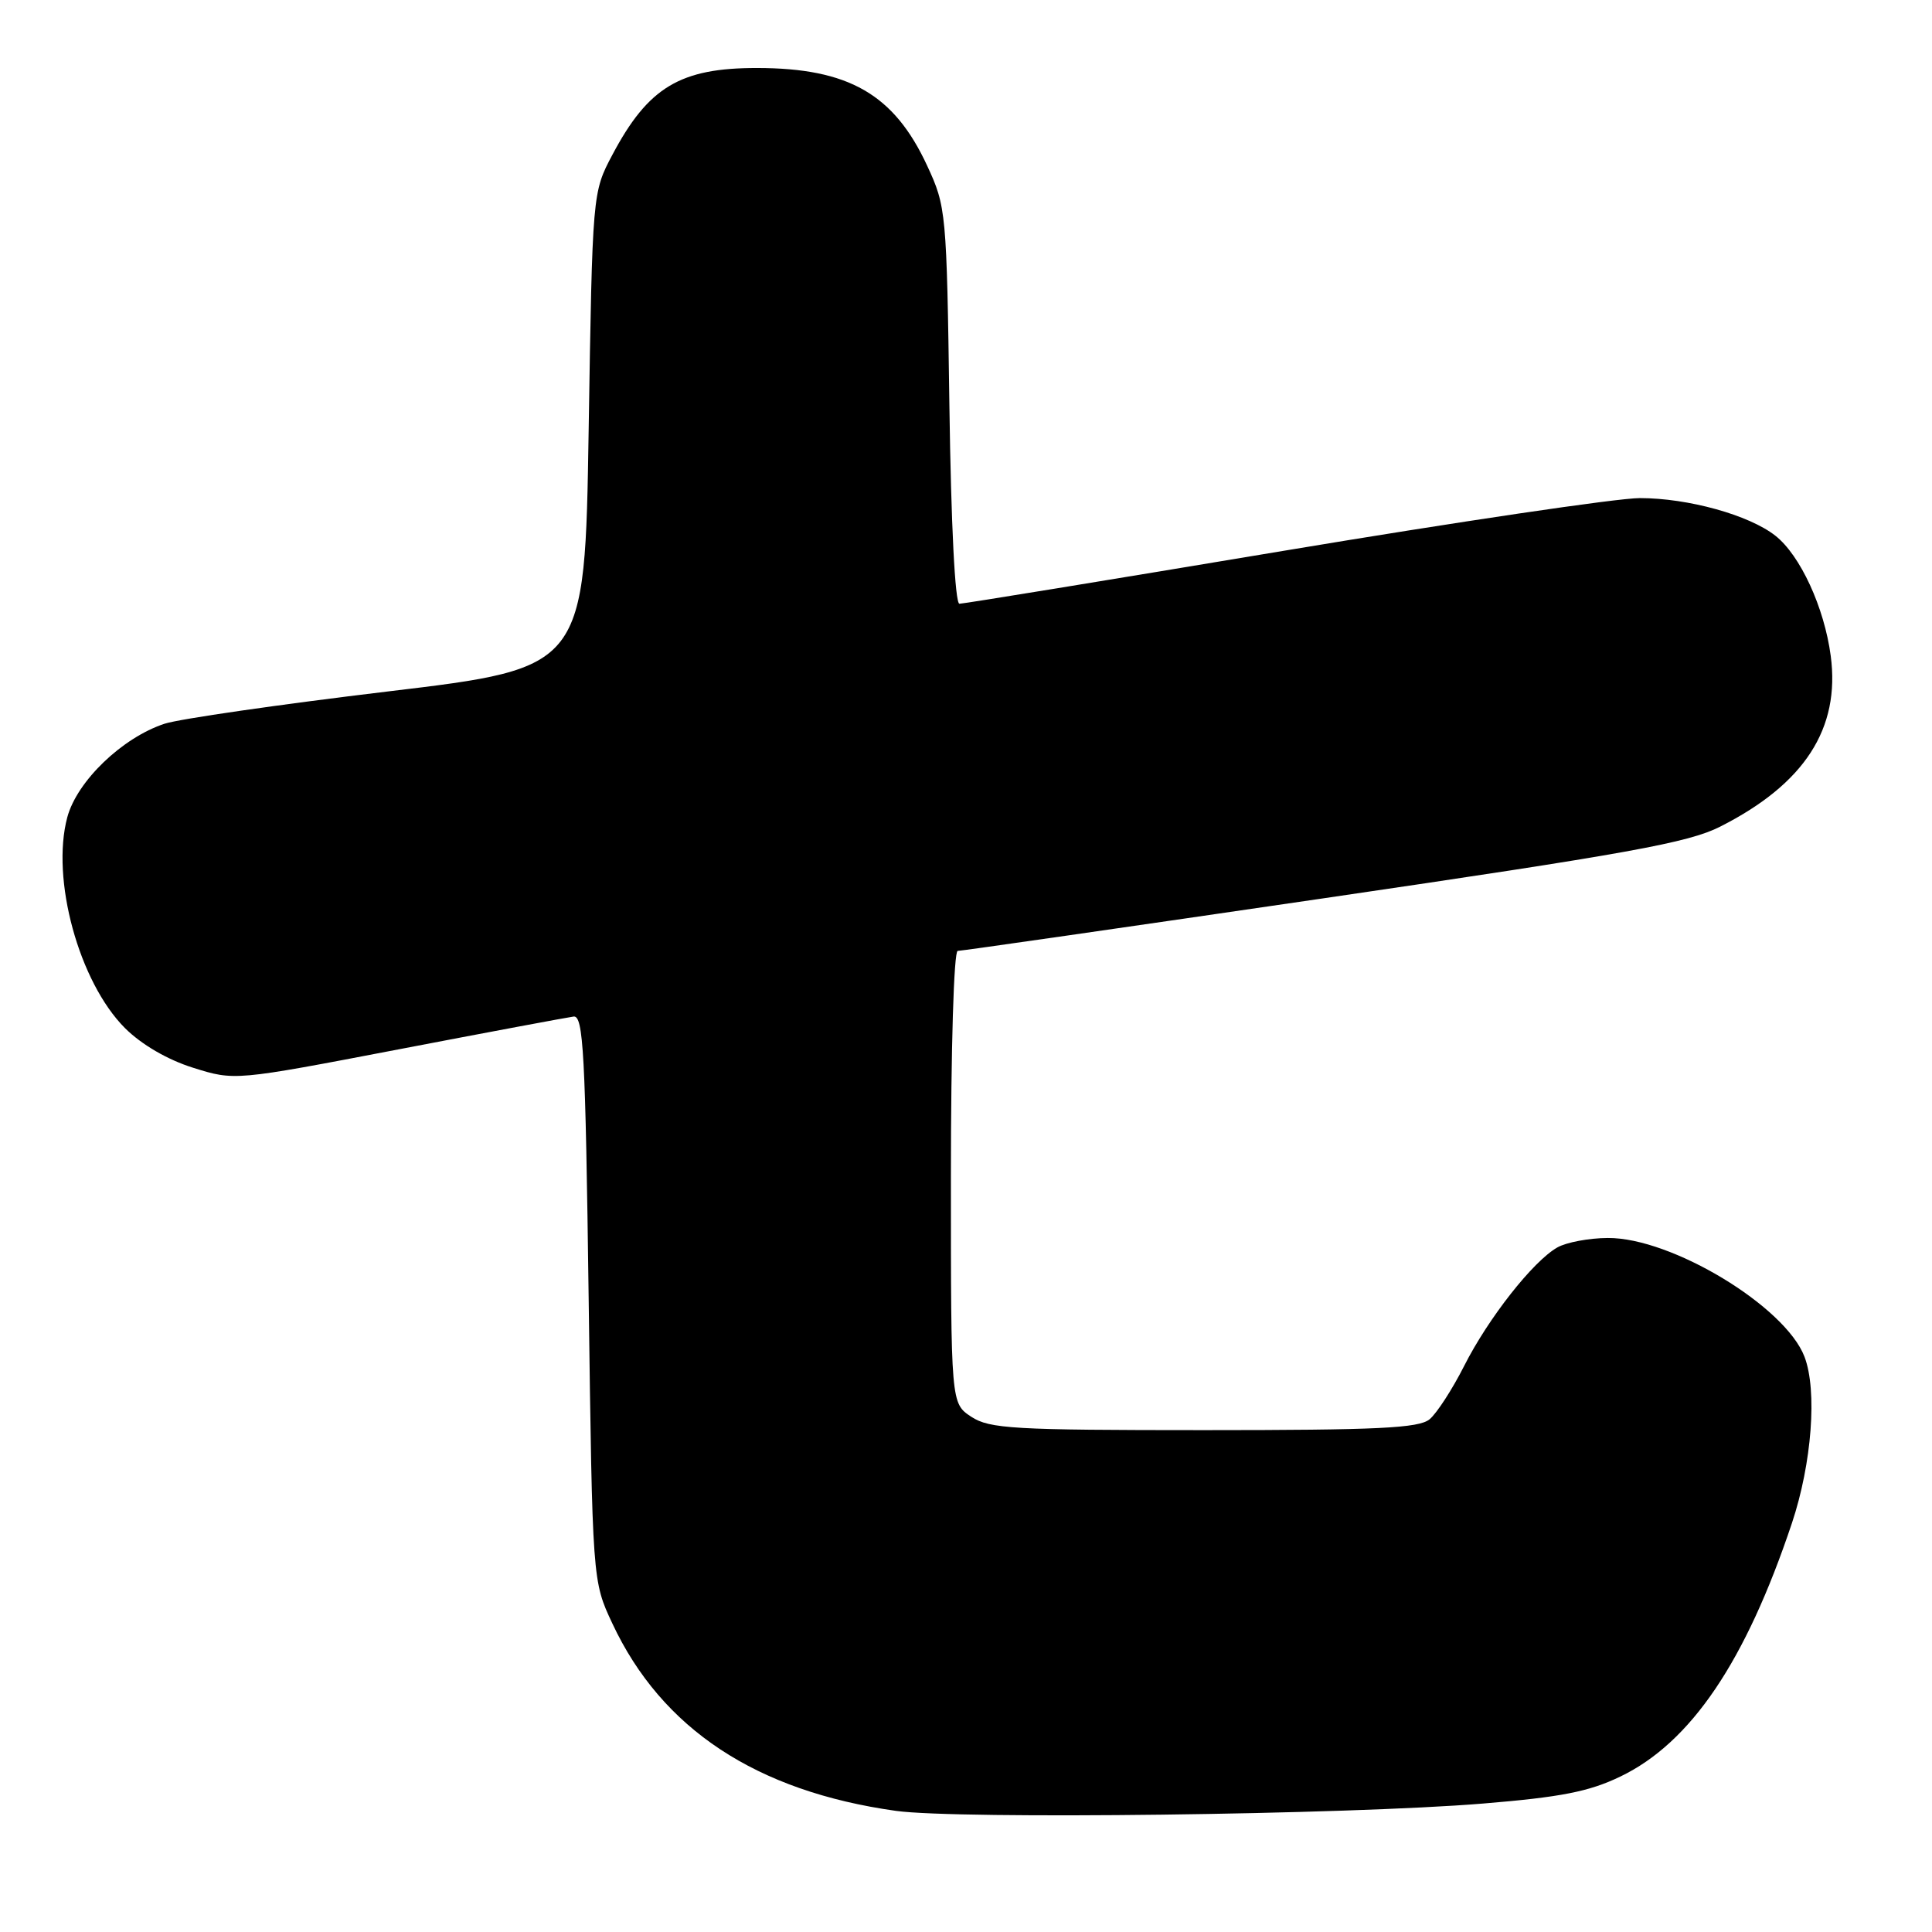 <?xml version="1.0" encoding="UTF-8" standalone="no"?>
<!DOCTYPE svg PUBLIC "-//W3C//DTD SVG 1.1//EN" "http://www.w3.org/Graphics/SVG/1.1/DTD/svg11.dtd" >
<svg xmlns="http://www.w3.org/2000/svg" xmlns:xlink="http://www.w3.org/1999/xlink" version="1.1" viewBox="0 0 256 256">
 <g >
 <path fill="currentColor"
d=" M 196.50 238.98 C 206.85 238.13 210.56 237.40 214.71 235.40 C 224.04 230.91 231.30 220.18 237.44 201.82 C 240.08 193.90 240.81 184.27 239.11 179.79 C 236.57 173.10 221.46 163.97 213.03 164.04 C 210.54 164.05 207.54 164.62 206.36 165.29 C 203.14 167.11 197.19 174.69 194.00 181.01 C 192.44 184.09 190.38 187.27 189.43 188.06 C 188.01 189.24 182.57 189.50 159.55 189.50 C 134.29 189.50 131.13 189.32 128.70 187.73 C 126.00 185.95 126.00 185.95 126.00 155.98 C 126.00 138.87 126.39 126.00 126.90 126.00 C 127.40 126.00 149.21 122.86 175.38 119.03 C 215.78 113.11 223.71 111.68 227.94 109.53 C 239.12 103.87 243.86 96.53 242.58 86.90 C 241.73 80.49 238.54 73.57 235.24 70.98 C 231.76 68.24 223.68 66.00 217.28 66.00 C 214.33 66.00 193.05 69.15 170.00 73.00 C 146.95 76.85 127.66 80.00 127.13 80.00 C 126.55 80.00 126.02 69.55 125.80 53.75 C 125.44 28.06 125.37 27.38 122.86 21.97 C 118.47 12.48 112.44 9.02 100.32 9.01 C 90.14 9.00 85.90 11.54 81.15 20.50 C 78.50 25.50 78.50 25.50 78.00 57.00 C 77.50 88.50 77.50 88.50 51.41 91.62 C 37.06 93.34 23.74 95.26 21.80 95.90 C 16.19 97.75 10.21 103.50 8.92 108.28 C 6.72 116.46 10.46 130.12 16.56 136.23 C 18.74 138.40 22.19 140.42 25.58 141.48 C 31.08 143.21 31.08 143.21 52.79 139.05 C 64.73 136.76 75.17 134.81 76.00 134.70 C 77.30 134.53 77.57 139.44 78.00 172.00 C 78.50 209.50 78.50 209.50 81.14 215.12 C 87.68 229.09 100.22 237.36 118.72 239.95 C 126.98 241.10 178.58 240.46 196.50 238.98 Z "/>
</g>
</svg>